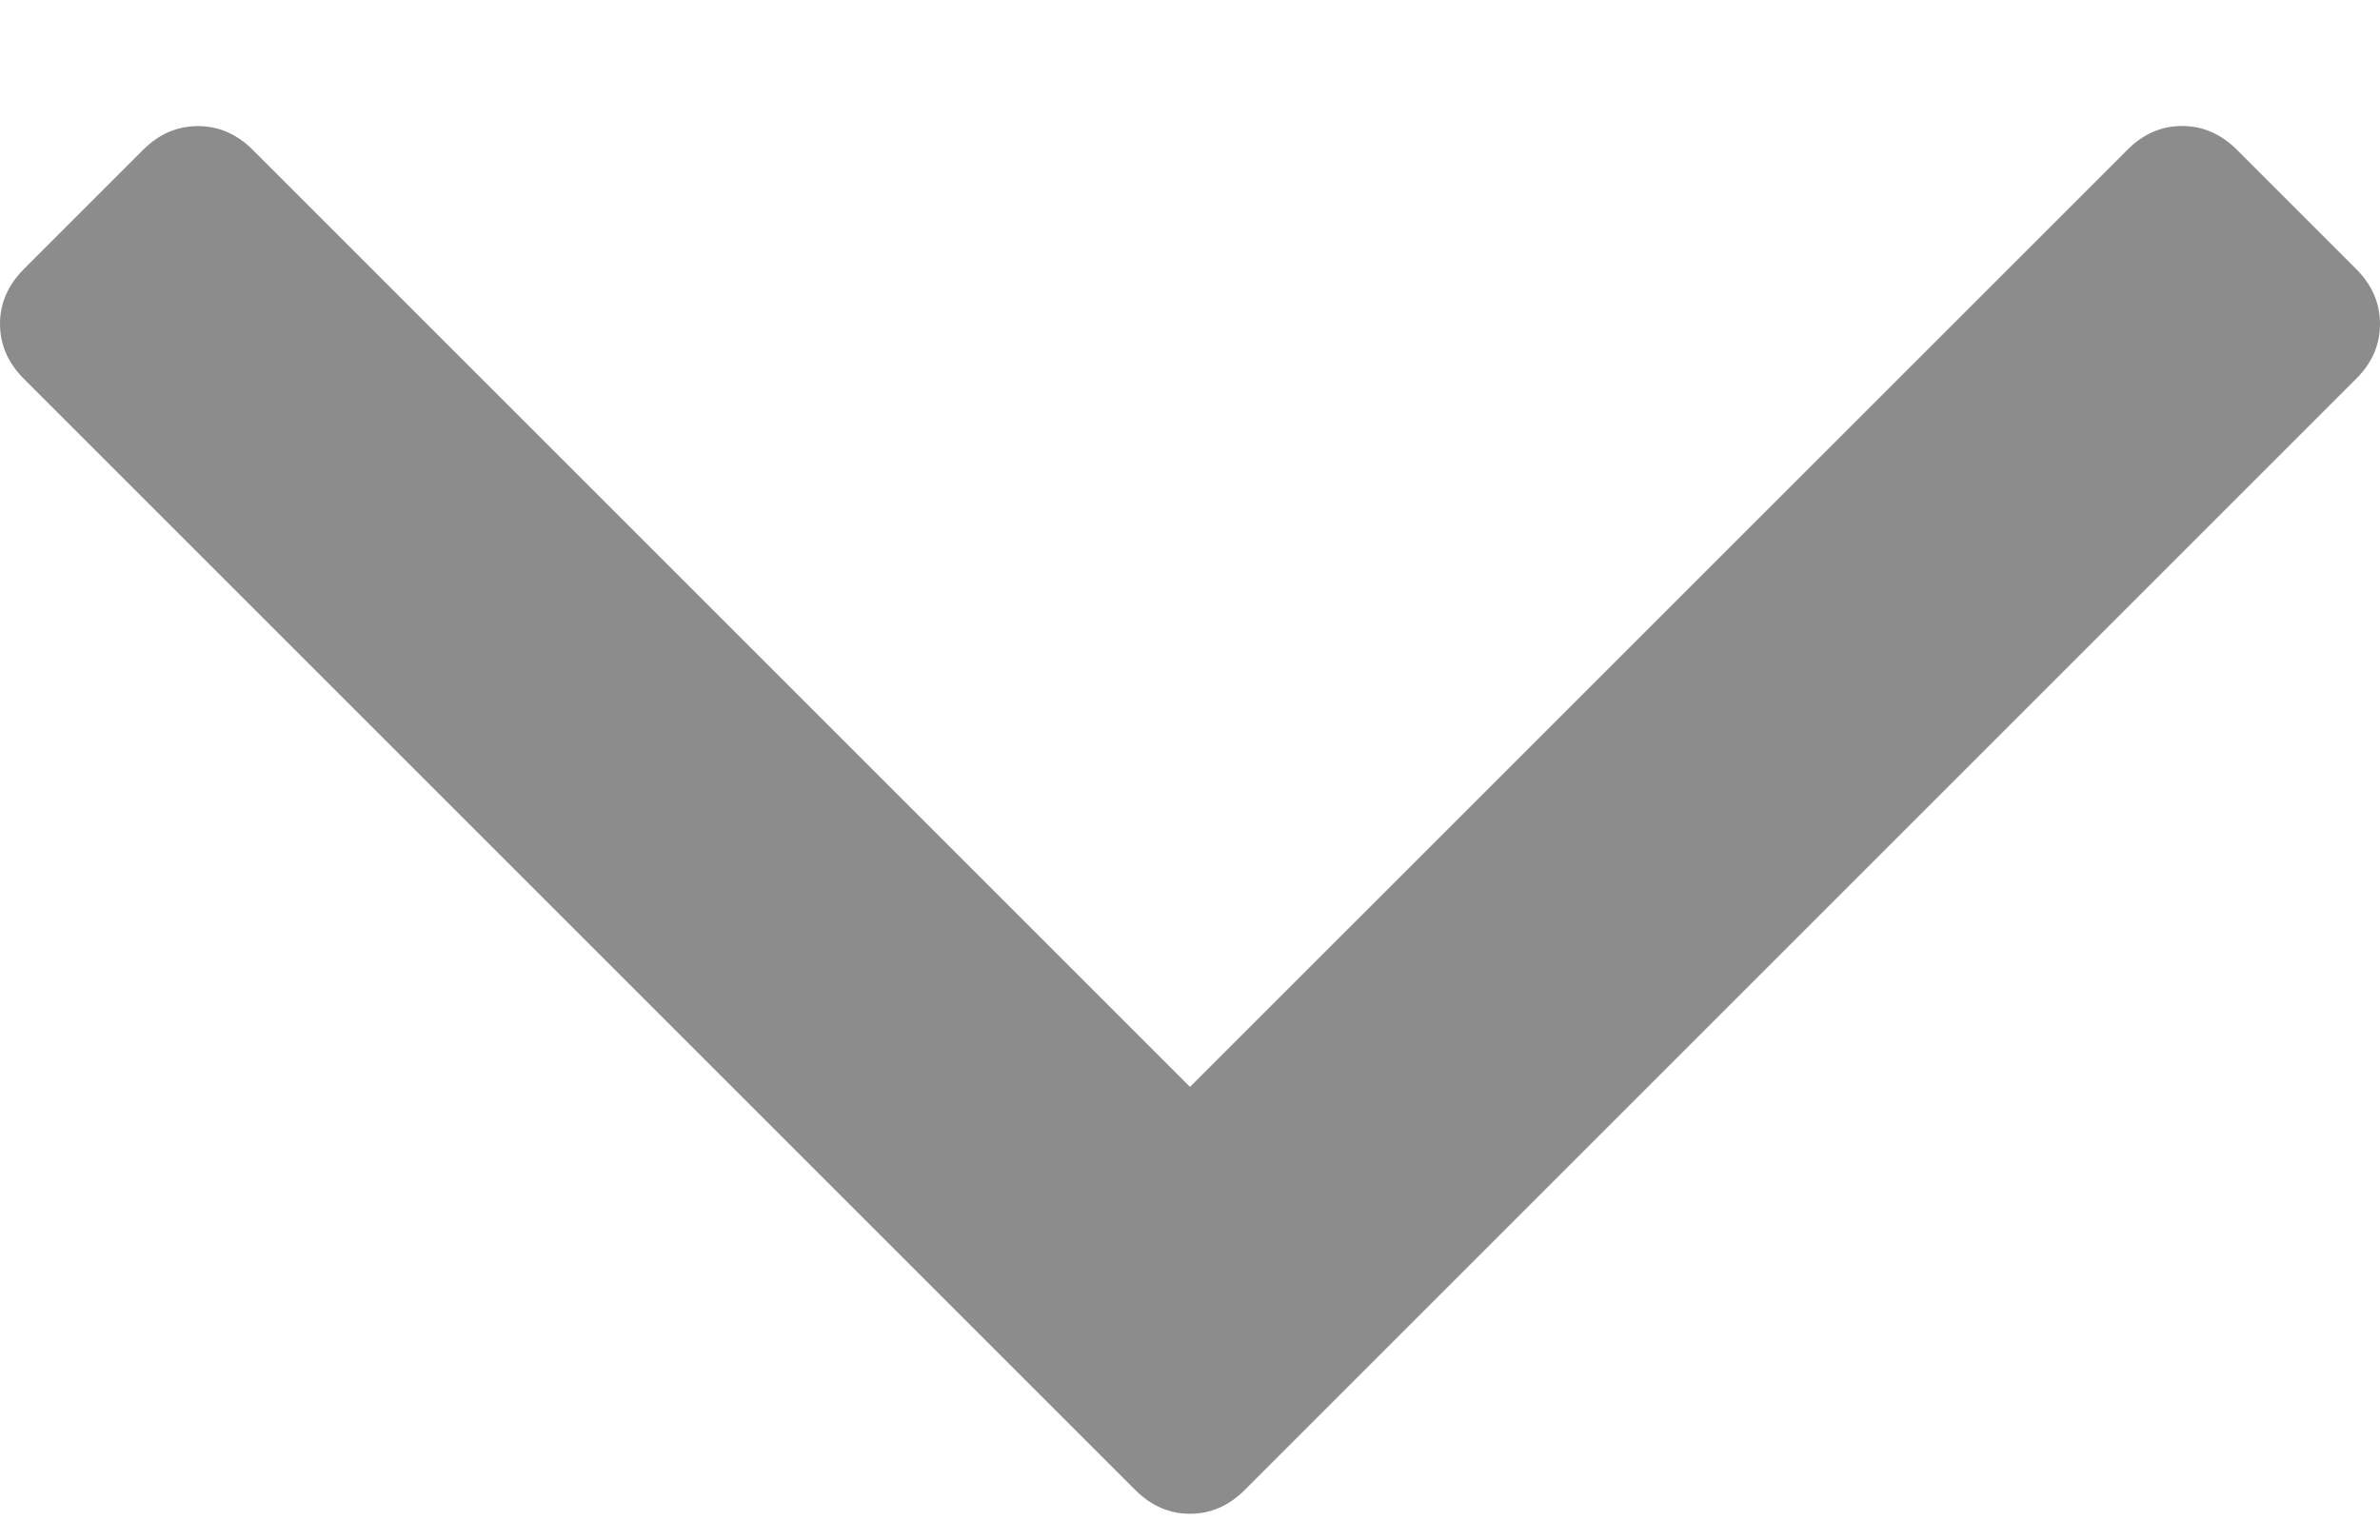 <svg width="17" height="11" viewBox="0 0 17 11" fill="none" xmlns="http://www.w3.org/2000/svg">
<path d="M16.83 1.922L15.979 1.071C15.865 0.957 15.734 0.9 15.586 0.9C15.439 0.9 15.308 0.957 15.195 1.071L8.5 7.765L1.806 1.071C1.692 0.957 1.561 0.901 1.414 0.901C1.266 0.901 1.135 0.957 1.022 1.071L0.17 1.923C0.057 2.036 0 2.167 0 2.314C0 2.462 0.057 2.593 0.17 2.706L8.108 10.644C8.222 10.758 8.352 10.815 8.5 10.815C8.648 10.815 8.778 10.758 8.892 10.644L16.83 2.706C16.944 2.593 17 2.462 17 2.314C17 2.167 16.944 2.036 16.83 1.922Z" fill="black" fill-opacity="0.45"/>
</svg>
